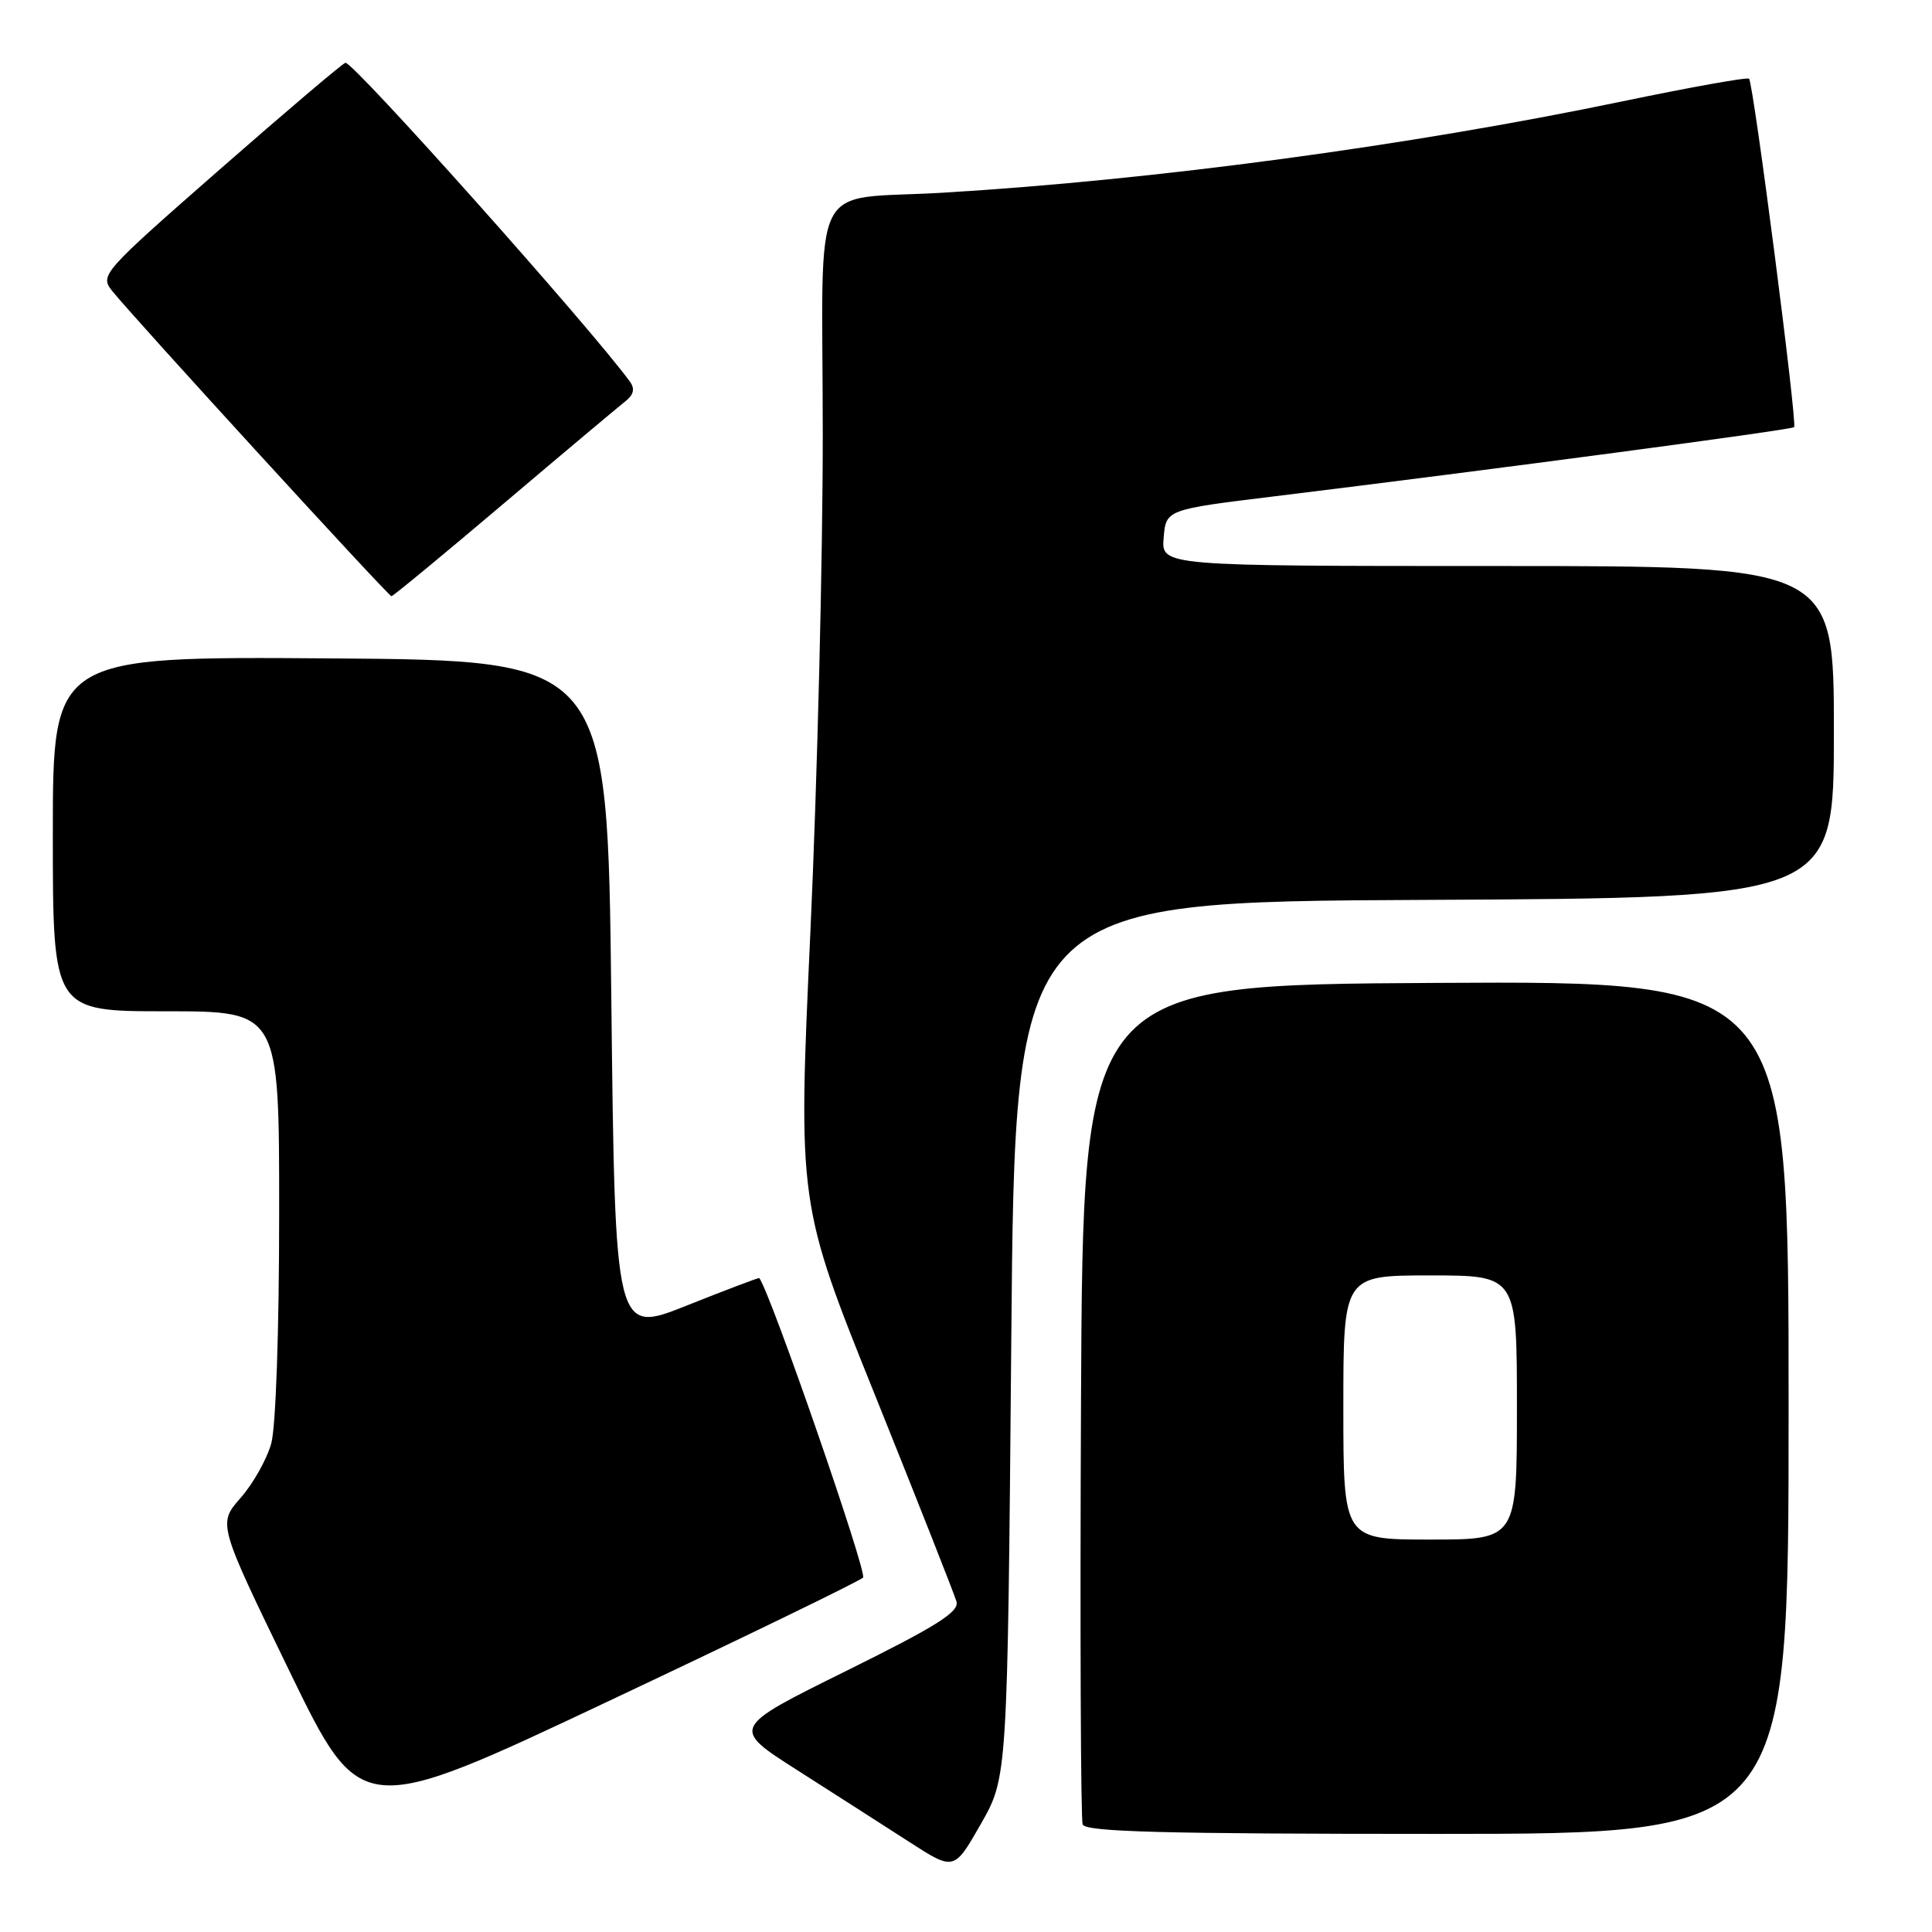 <?xml version="1.0" encoding="UTF-8" standalone="no"?>
<!DOCTYPE svg PUBLIC "-//W3C//DTD SVG 1.1//EN" "http://www.w3.org/Graphics/SVG/1.1/DTD/svg11.dtd" >
<svg xmlns="http://www.w3.org/2000/svg" xmlns:xlink="http://www.w3.org/1999/xlink" version="1.1" viewBox="0 0 256 256">
 <g >
 <path fill="currentColor"
d=" M 134.00 177.50 C 134.50 119.50 134.50 119.50 188.75 119.24 C 243.00 118.98 243.00 118.98 243.00 96.99 C 243.00 75.00 243.00 75.00 198.44 75.00 C 153.88 75.00 153.88 75.00 154.19 71.26 C 154.50 67.52 154.50 67.52 169.00 65.75 C 197.51 62.26 237.38 56.96 237.73 56.60 C 238.18 56.16 232.34 11.01 231.76 10.43 C 231.54 10.20 223.96 11.56 214.93 13.44 C 186.69 19.32 152.94 23.86 125.00 25.53 C 107.02 26.61 109.00 22.68 109.02 57.30 C 109.03 73.91 108.29 103.70 107.38 123.50 C 105.73 159.50 105.73 159.50 116.00 185.00 C 121.64 199.03 126.47 211.27 126.74 212.22 C 127.12 213.59 124.12 215.47 112.04 221.45 C 96.86 228.96 96.86 228.96 105.68 234.58 C 110.53 237.67 117.18 241.94 120.46 244.05 C 126.42 247.90 126.42 247.90 129.96 241.70 C 133.50 235.50 133.50 235.50 134.00 177.50 Z  M 237.00 186.49 C 237.00 129.98 237.00 129.98 190.25 130.24 C 143.50 130.50 143.50 130.50 143.24 185.50 C 143.10 215.75 143.20 241.06 143.46 241.75 C 143.83 242.73 154.17 243.00 190.47 243.00 C 237.00 243.00 237.00 243.00 237.00 186.49 Z  M 114.36 209.04 C 114.96 208.44 102.10 171.30 100.61 169.35 C 100.55 169.27 96.22 170.91 91.00 172.99 C 81.50 176.78 81.50 176.78 81.00 132.14 C 80.50 87.50 80.50 87.50 43.75 87.24 C 7.00 86.98 7.00 86.98 7.00 110.49 C 7.00 134.00 7.00 134.00 22.00 134.00 C 37.00 134.00 37.00 134.00 36.99 160.75 C 36.99 176.33 36.55 189.08 35.94 191.28 C 35.36 193.35 33.54 196.60 31.88 198.48 C 28.87 201.91 28.87 201.91 38.34 221.41 C 47.81 240.91 47.81 240.91 80.66 225.40 C 98.72 216.88 113.89 209.51 114.36 209.04 Z  M 66.71 66.75 C 74.66 60.01 81.91 53.93 82.81 53.22 C 83.96 52.33 84.16 51.54 83.48 50.59 C 78.44 43.62 46.74 8.08 45.77 8.32 C 45.37 8.42 37.88 14.78 29.11 22.46 C 13.56 36.08 13.22 36.47 14.84 38.52 C 17.47 41.85 51.46 79.00 51.87 79.00 C 52.08 79.00 58.76 73.49 66.71 66.75 Z  M 178.00 186.50 C 178.00 169.00 178.00 169.00 189.50 169.00 C 201.00 169.00 201.00 169.00 201.00 186.50 C 201.00 204.00 201.00 204.00 189.50 204.00 C 178.00 204.00 178.00 204.00 178.00 186.50 Z "/>
</g>
</svg>